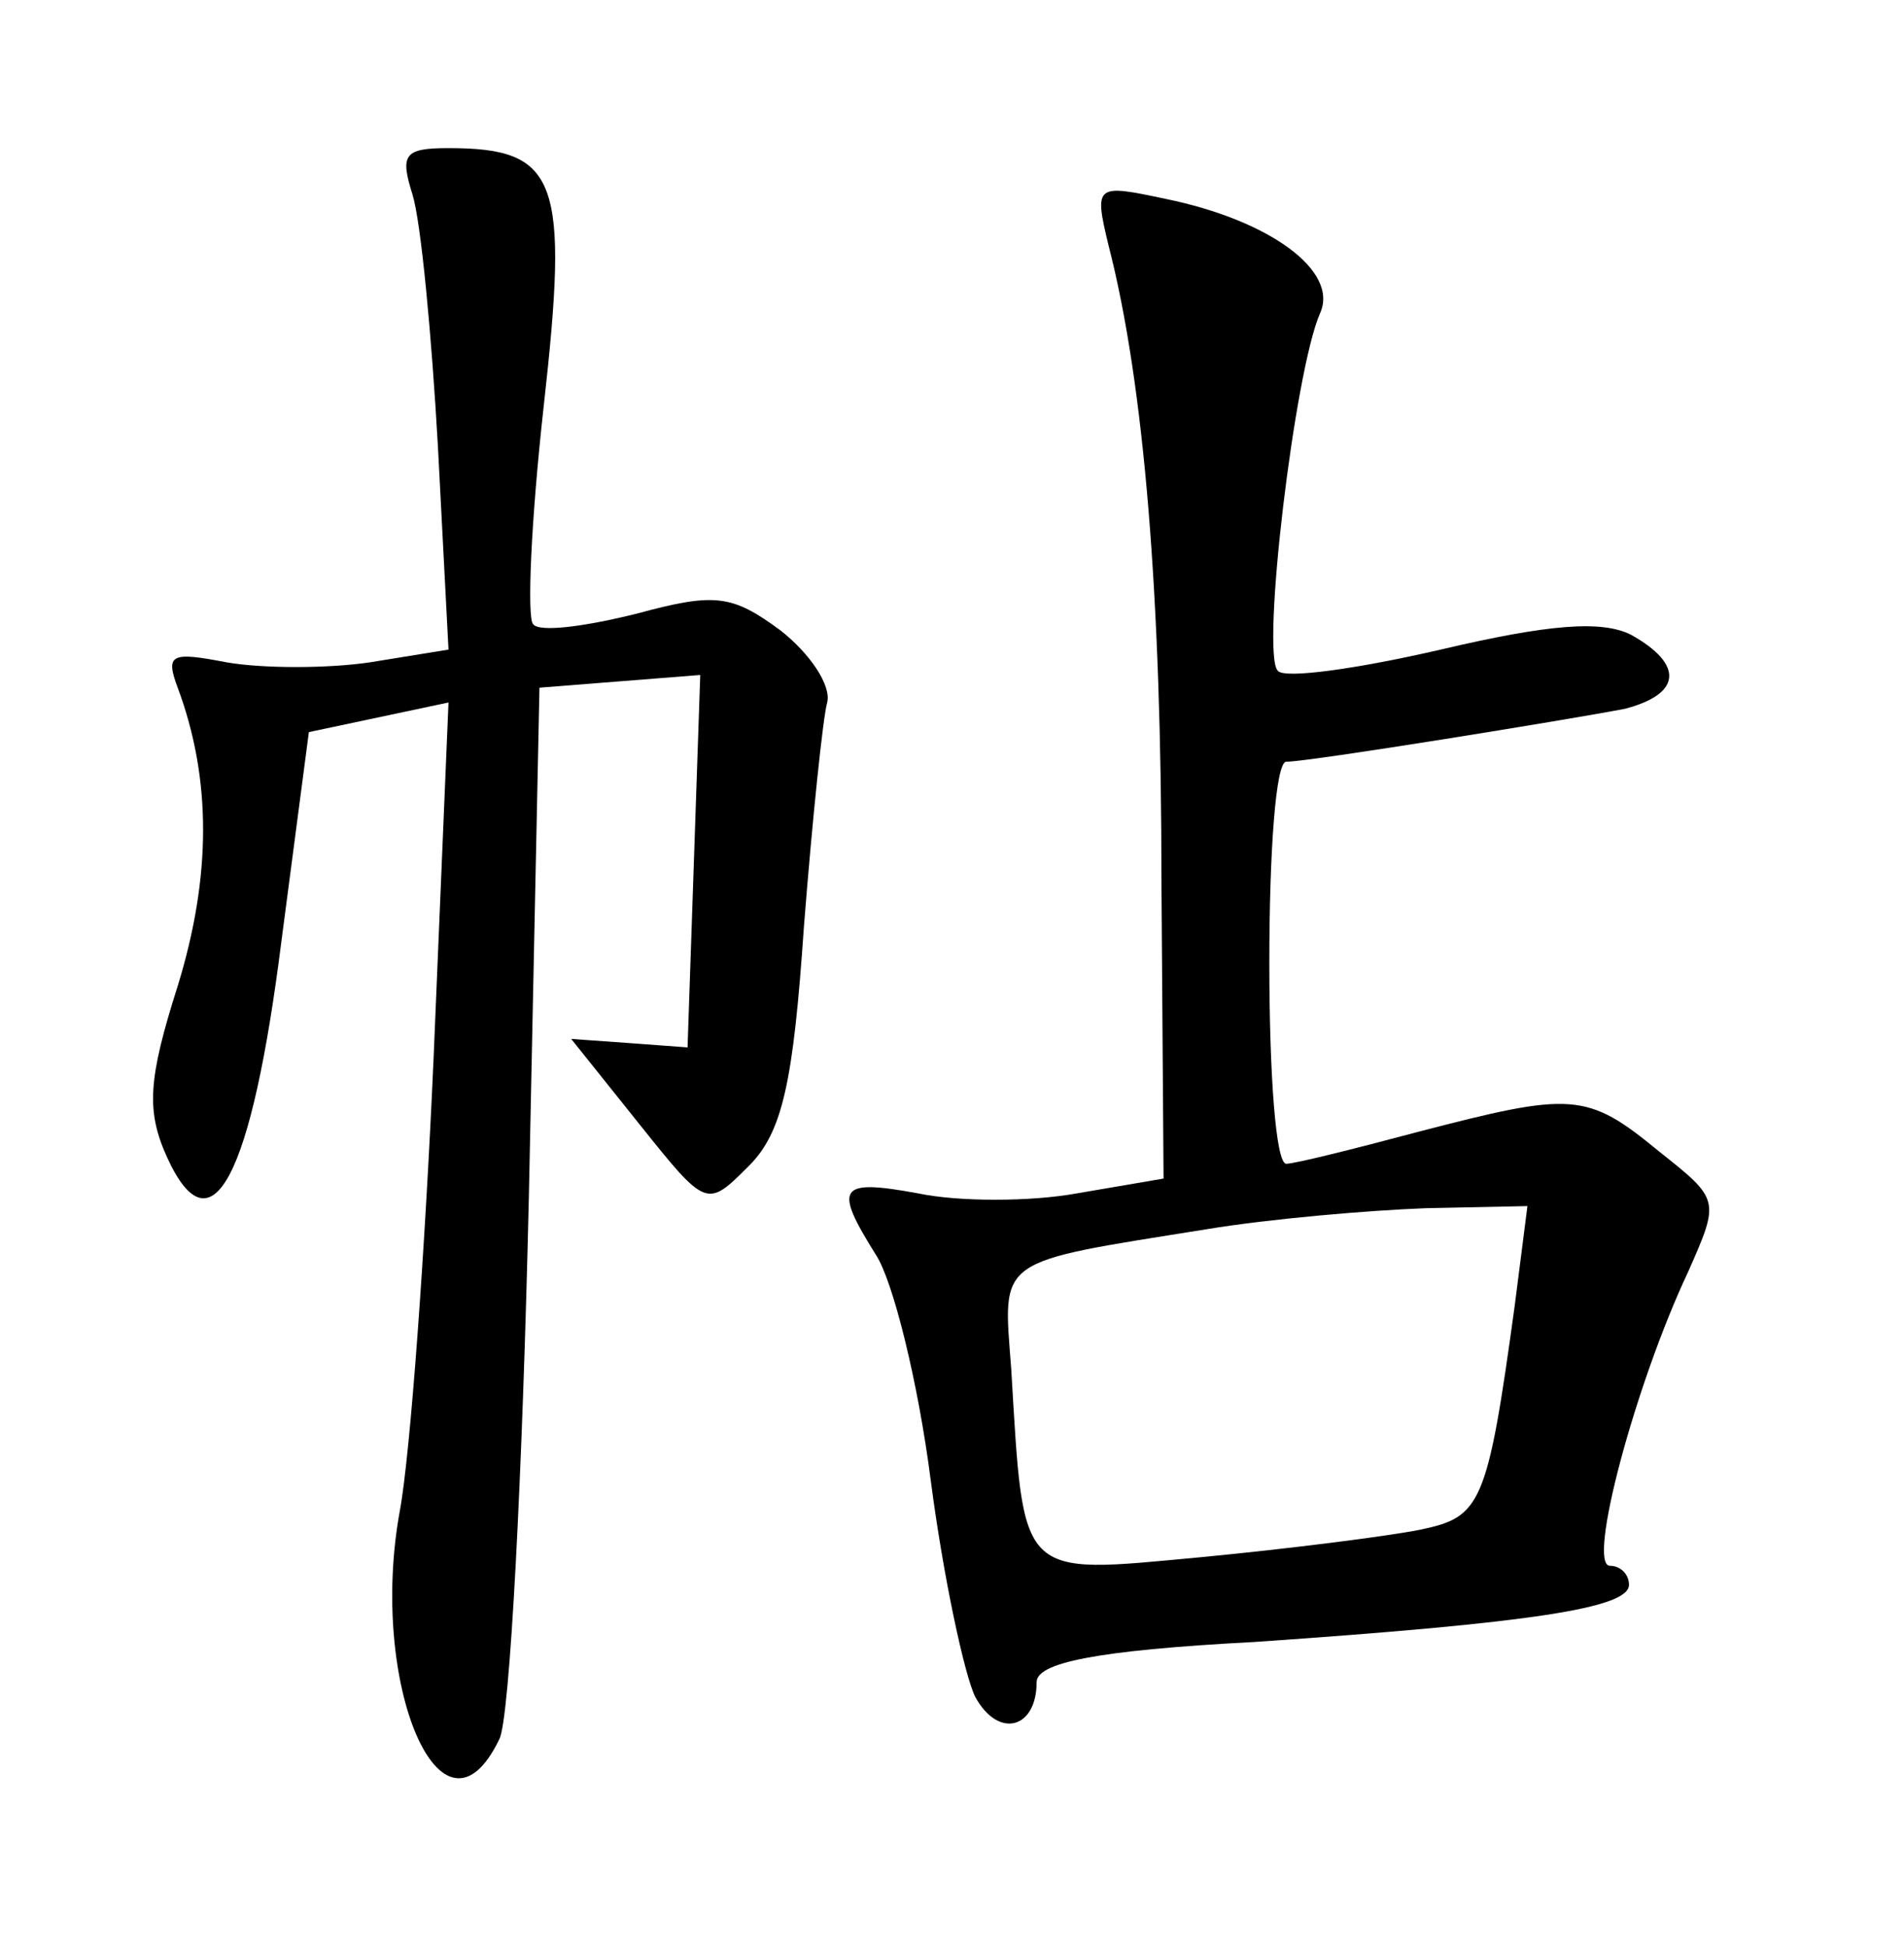 <?xml version="1.0" standalone="no"?>
<!DOCTYPE svg PUBLIC "-//W3C//DTD SVG 20010904//EN"
 "http://www.w3.org/TR/2001/REC-SVG-20010904/DTD/svg10.dtd">
<svg version="1.0" xmlns="http://www.w3.org/2000/svg"
 width="90pt" height="92pt" viewBox="0 0 90 92"
 preserveAspectRatio="xMidYMid meet">
<g transform="translate(0,92) scale(0.1,-0.1)"
fill="#000000" stroke="none">
<path d="M195 828 c4 -13 9 -66 12 -119 l5 -96 -37 -6 c-20 -3 -51 -3 -68 0
-26 5 -29 4 -23 -12 16 -43 16 -89 0 -141 -14 -44 -15 -59 -5 -81 21 -46 40
-9 54 102 l13 99 33 7 33 7 -7 -167 c-4 -91 -11 -188 -16 -215 -15 -82 20
-164 47 -108 5 9 11 125 14 257 l5 240 38 3 38 3 -3 -88 -3 -88 -27 2 -28 2
32 -40 c32 -40 32 -40 52 -20 16 16 21 40 26 113 4 51 9 99 11 106 2 8 -8 23
-22 34 -23 17 -31 18 -68 8 -24 -6 -46 -9 -49 -5 -3 3 -1 49 5 103 12 107 7
122 -45 122 -21 0 -23 -3 -17 -22z"/>
<path d="M524 804 c17 -66 25 -167 25 -300 l1 -141 -41 -7 c-22 -4 -56 -4 -75
0 -38 7 -40 3 -20 -29 8 -12 20 -60 26 -107 6 -46 16 -92 21 -102 11 -20 29
-15 29 7 0 9 27 15 103 19 131 9 177 16 177 27 0 5 -4 9 -9 9 -11 0 12 86 37
139 15 34 15 34 -14 57 -34 28 -41 28 -114 9 -30 -8 -58 -15 -62 -15 -5 0 -8
43 -8 95 0 52 3 95 8 95 11 0 134 20 160 25 27 7 28 21 3 35 -14 7 -39 5 -90
-7 -39 -9 -74 -14 -77 -10 -8 8 8 142 20 169 9 20 -24 44 -73 54 -33 7 -34 7
-27 -22z m192 -501 c-13 -95 -16 -100 -45 -106 -15 -3 -62 -9 -104 -13 -86 -8
-83 -11 -89 89 -4 53 -8 50 92 66 30 5 77 9 104 10 l48 1 -6 -47z"/>
</g>
</svg>
